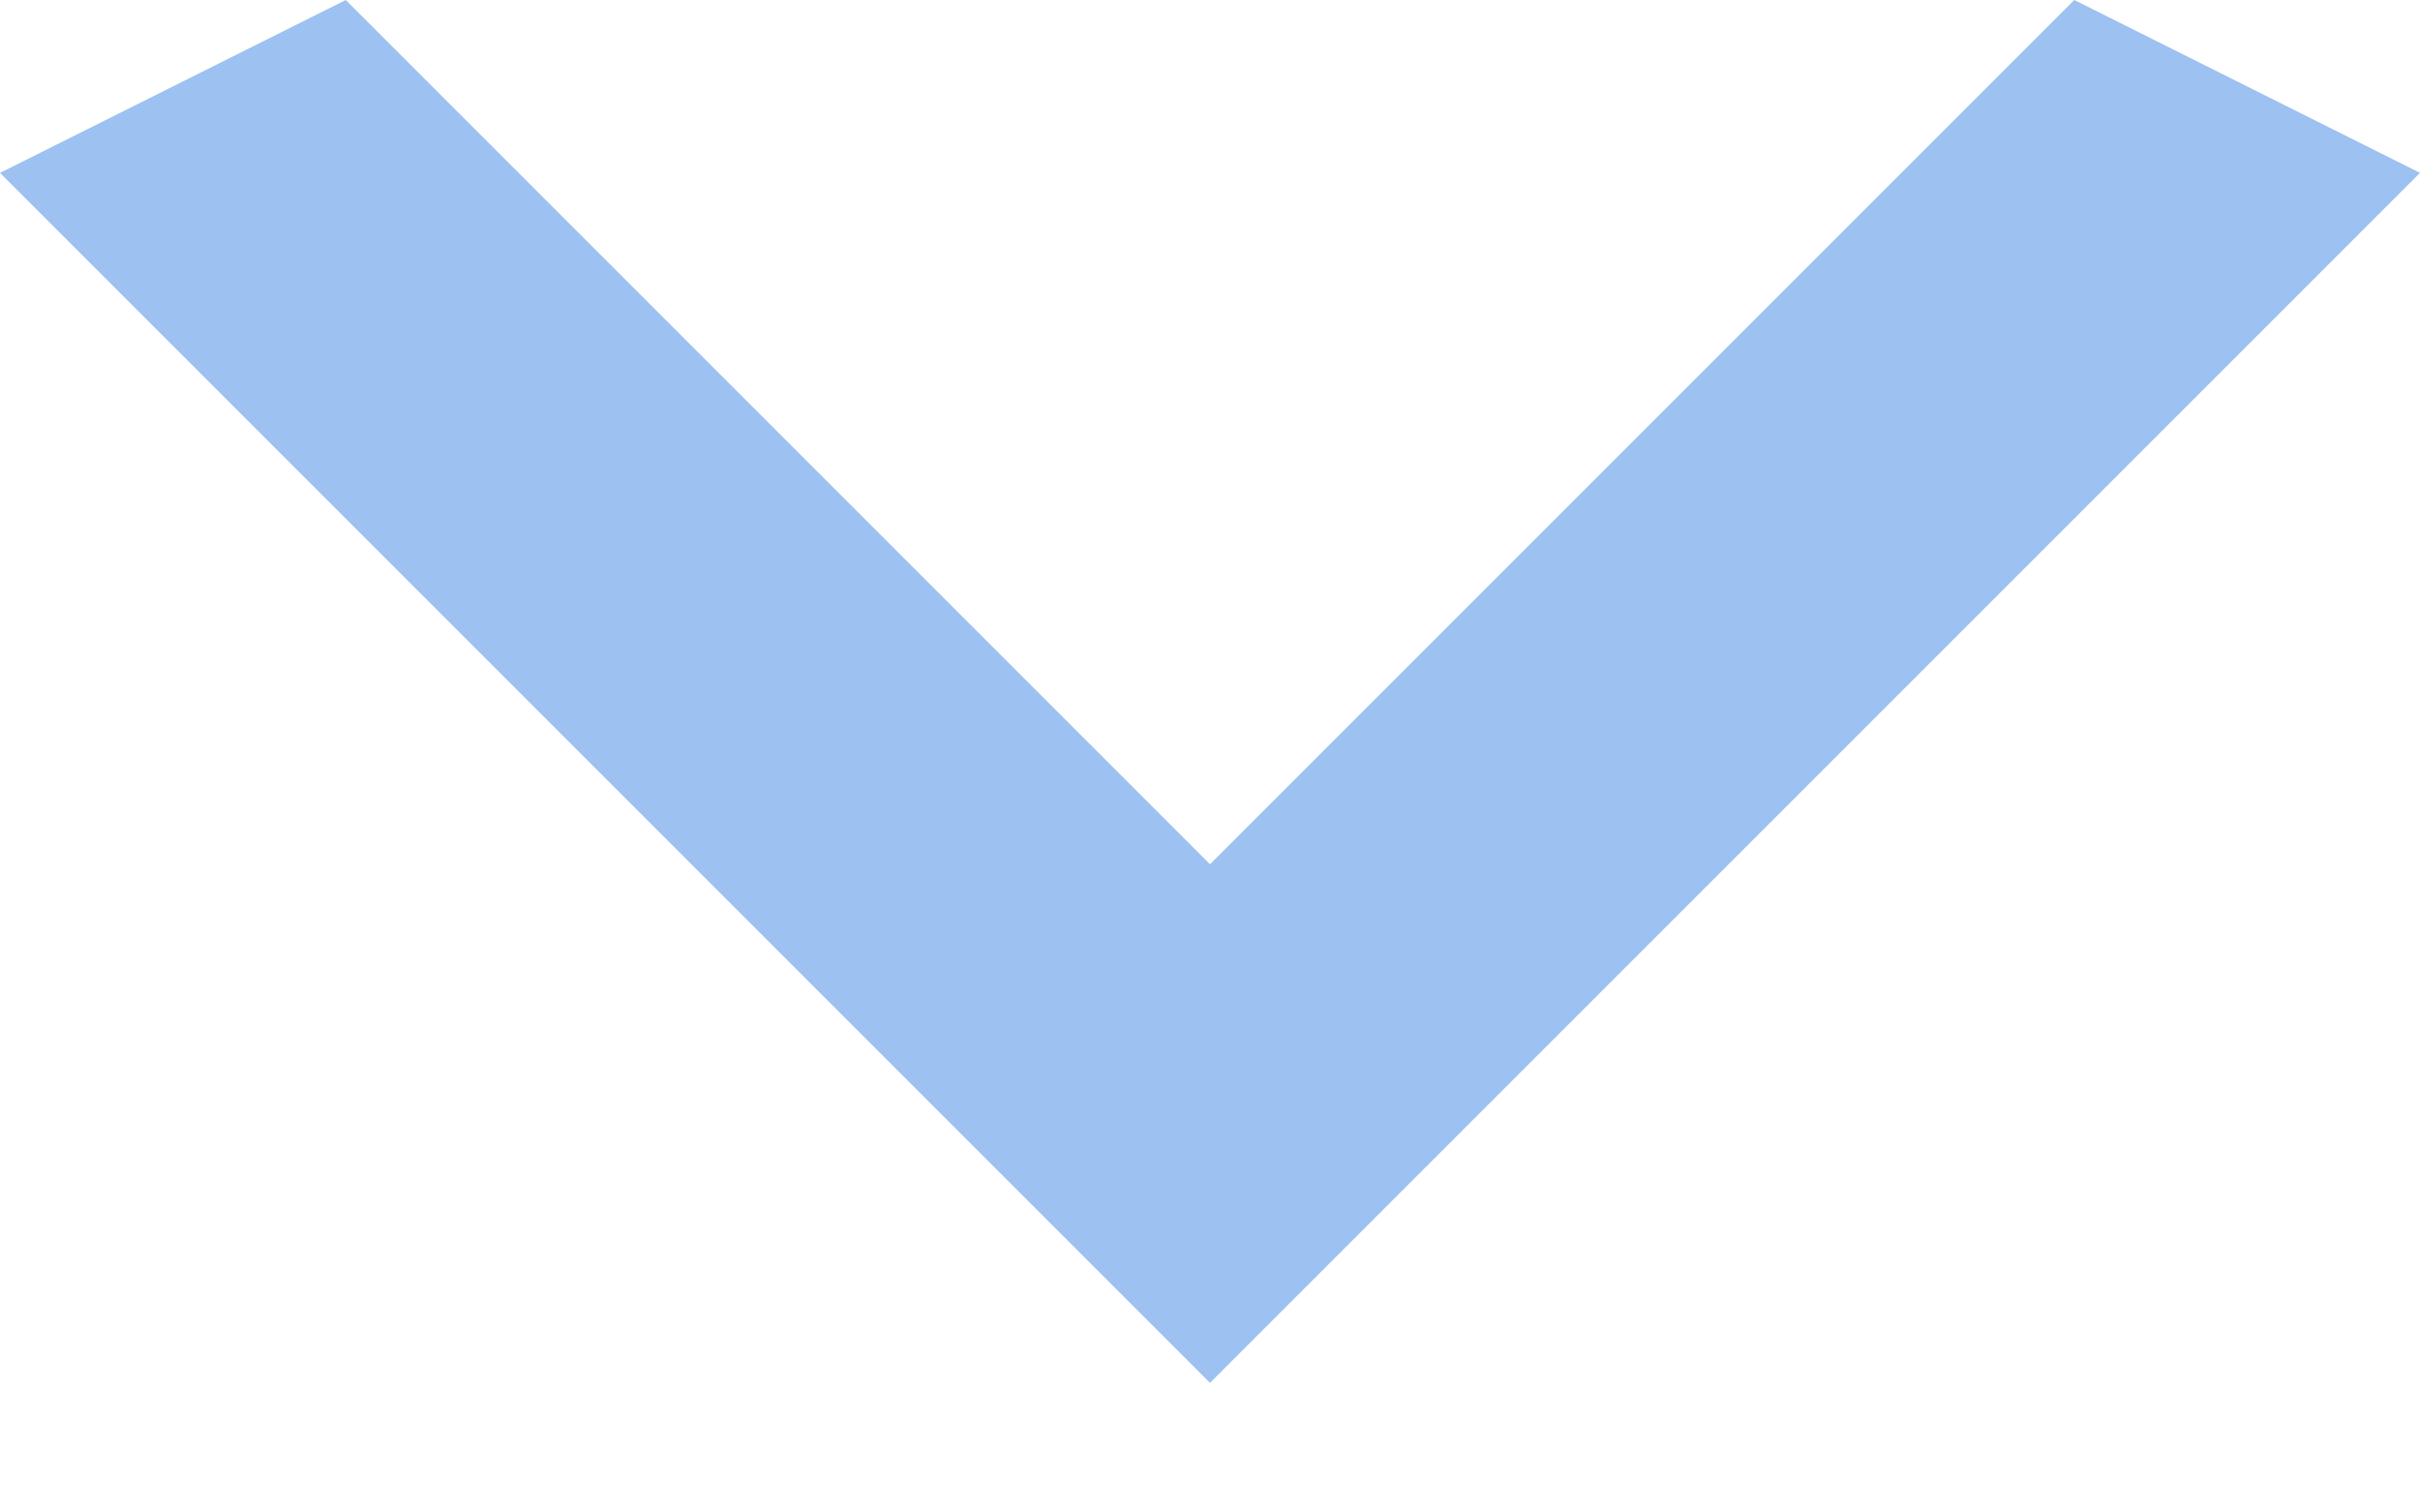 <svg width="16" height="10" viewBox="0 0 16 10" fill="none" xmlns="http://www.w3.org/2000/svg">
<path d="M2.286 -5.99471e-07L8 5.714L13.714 -9.99117e-08L16 1.143L8 9.143L-4.99559e-08 1.143L2.286 -5.99471e-07Z" fill="#9DC1F0"/>
</svg>
